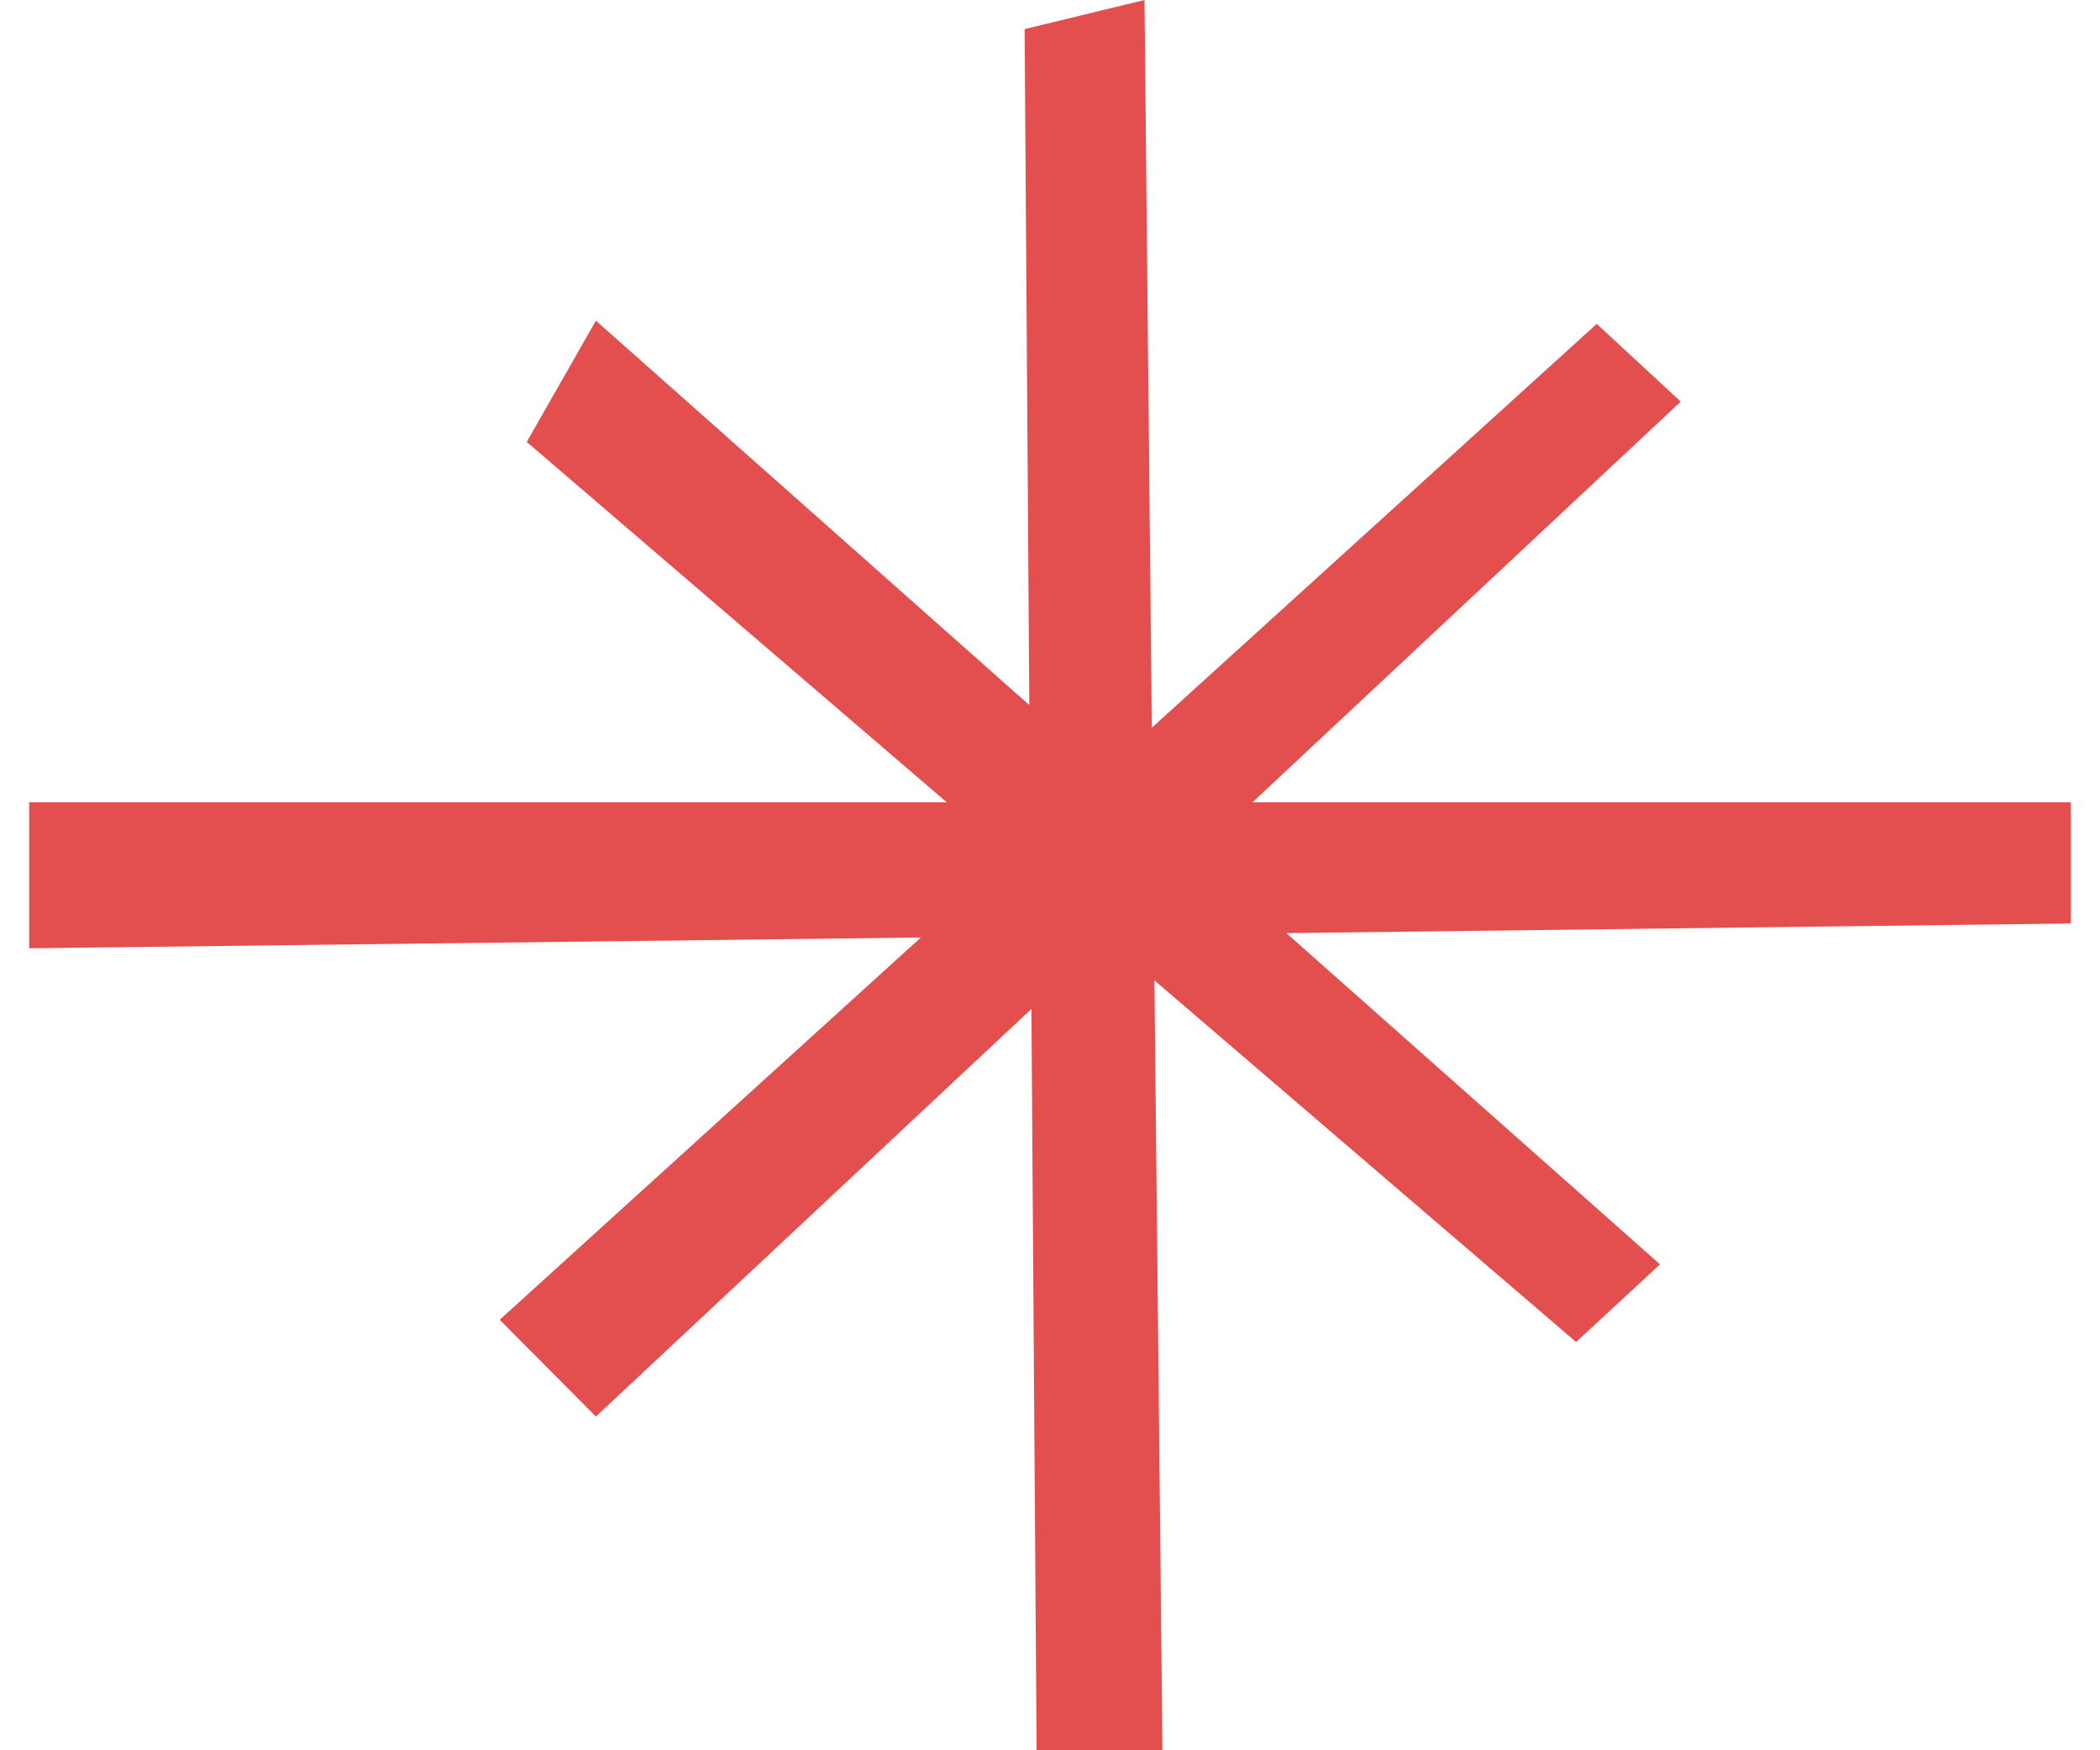 <svg width="24" height="20" viewBox="0 0 28 24" fill="none" xmlns="http://www.w3.org/2000/svg">
<path d="M15.542 24L15.432 13.443L21.215 18.402L22.366 17.337L17.241 12.795L28 12.663V11.001H16.777L22.65 5.507L21.498 4.441L15.396 9.979L15.296 0L13.652 0.399L13.716 9.668L7.772 4.397L6.824 6.06L12.584 11.001H0V13.003L12.229 12.855L6.453 18.097L7.772 19.424L13.745 13.835L13.816 24H15.542Z" fill="#E34E4E"/>
</svg>
